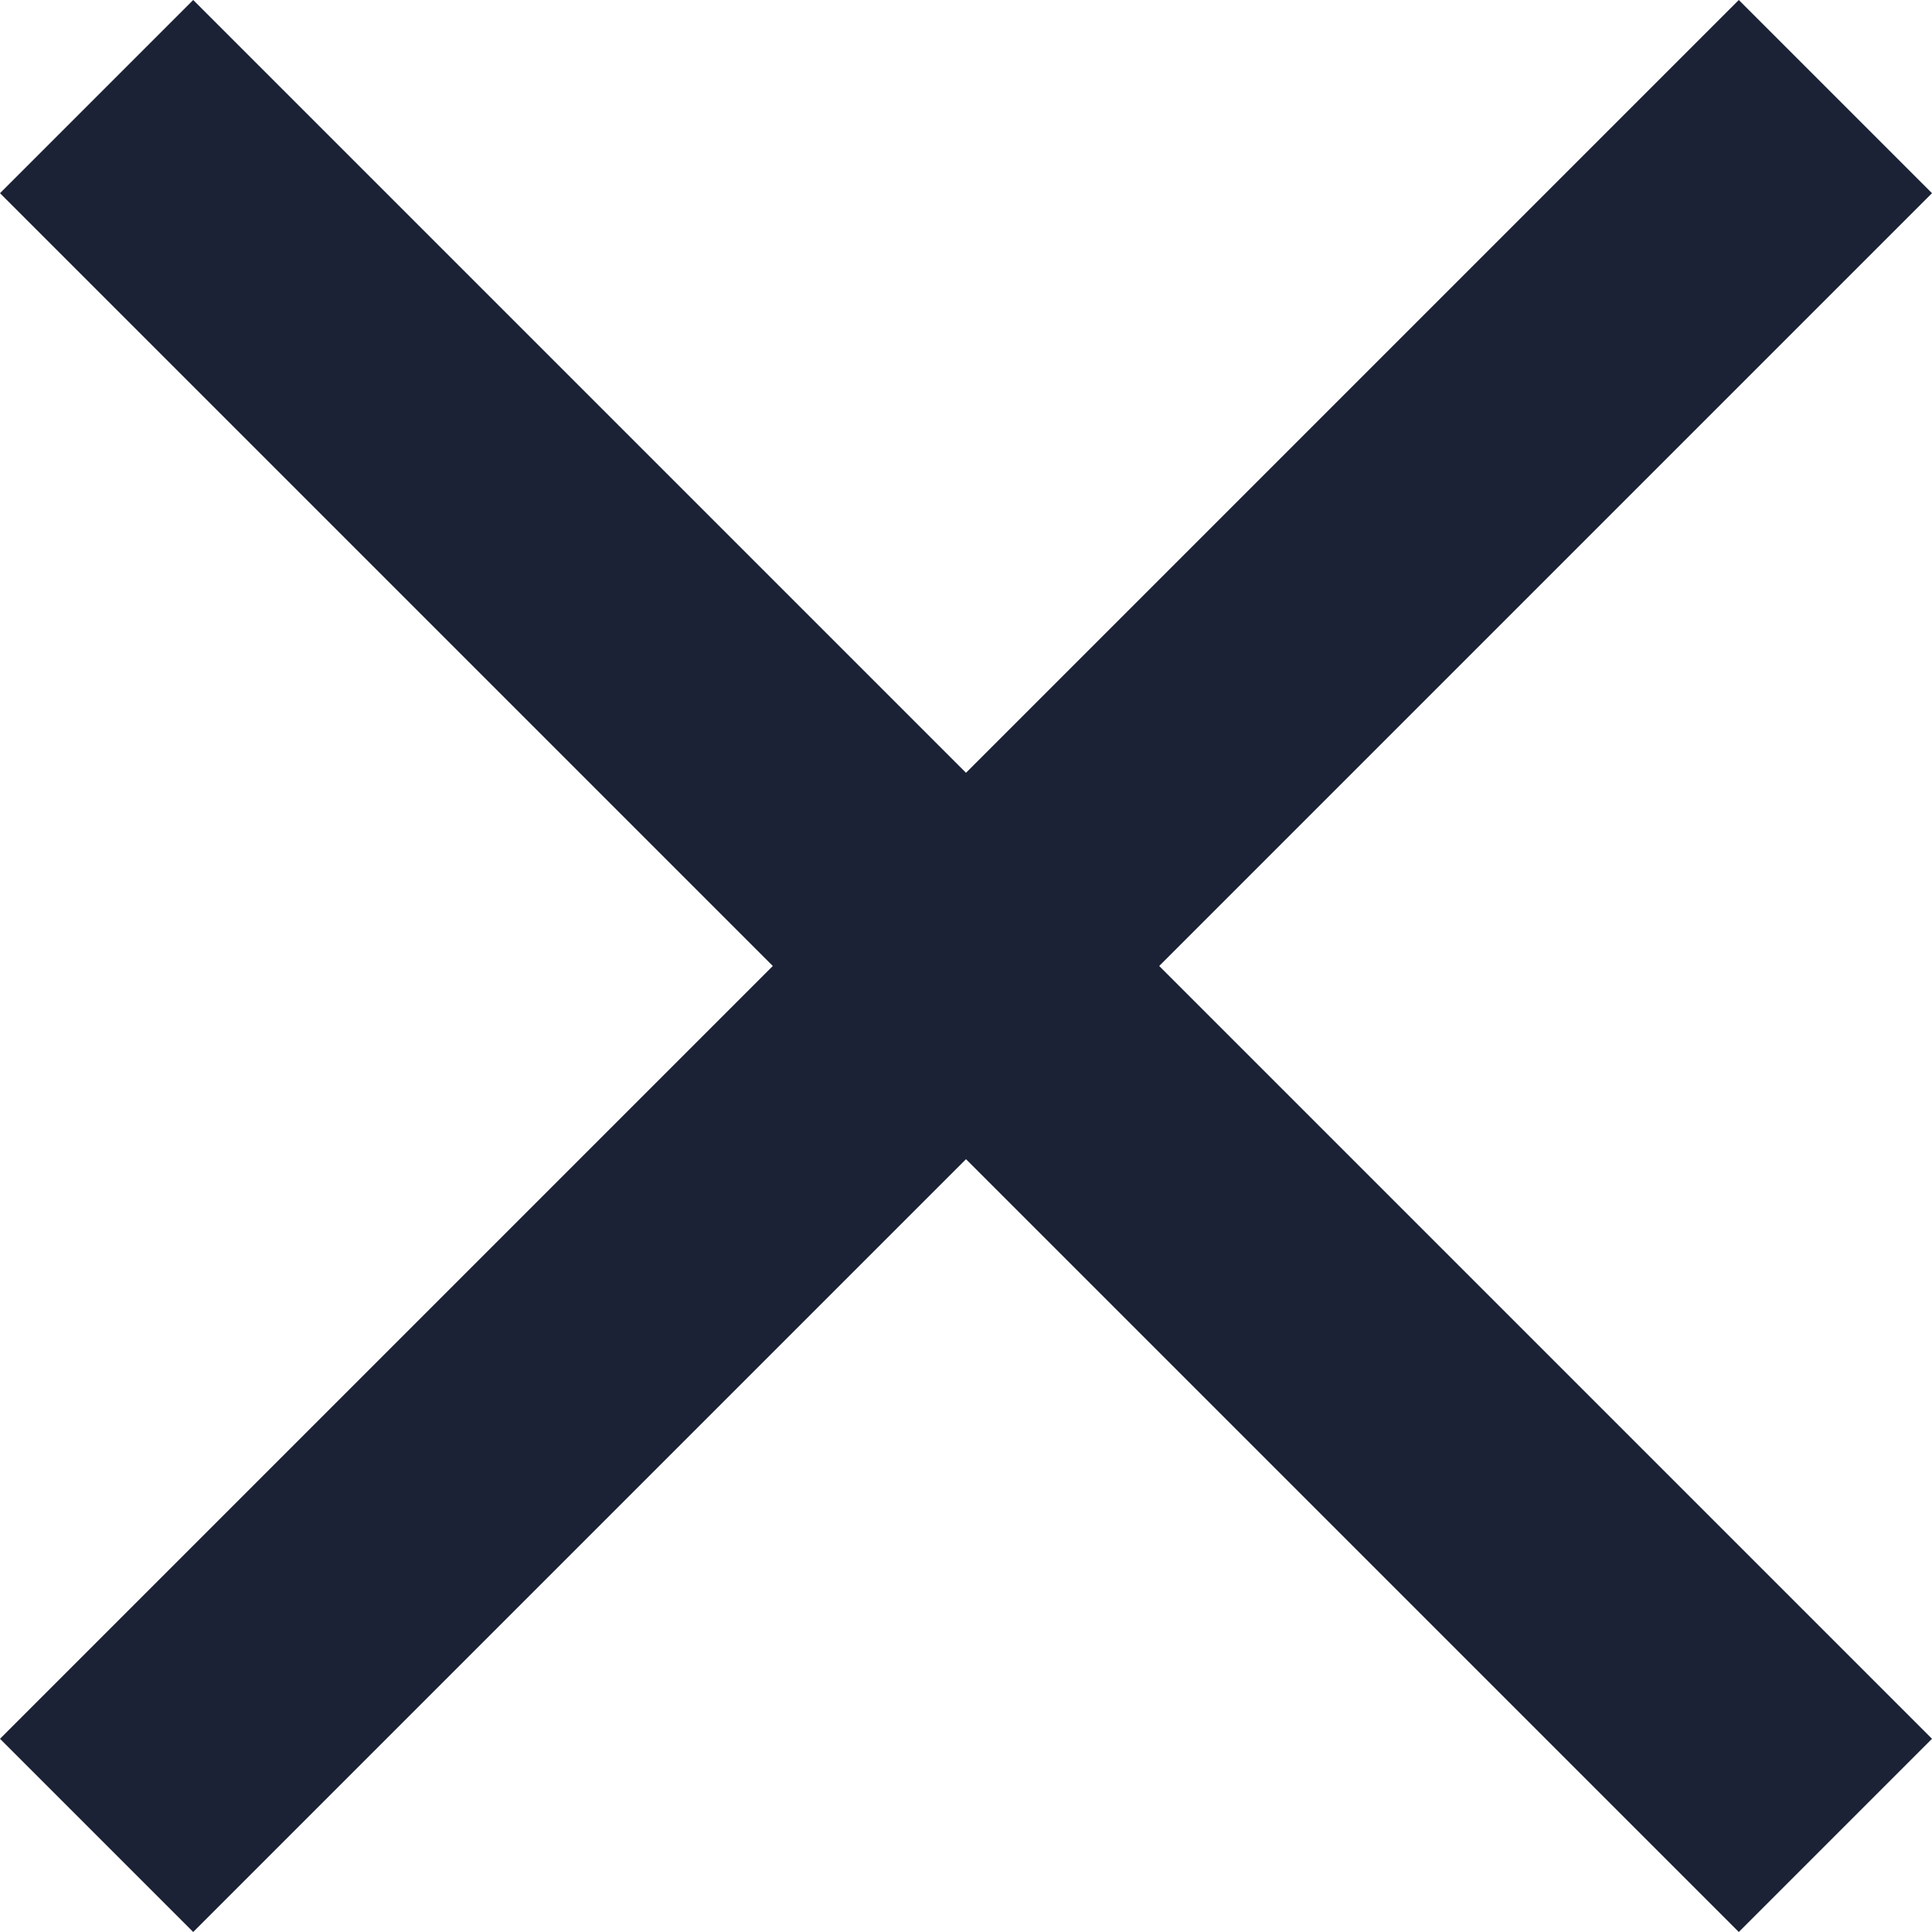 <svg width="24px" height="24px" viewBox="0 0 24 24" fill="#1b2235" xmlns="http://www.w3.org/2000/svg"><path d="m24 2.4-2.4-2.4-9.6 9.6-9.6-9.6-2.4 2.4 9.6 9.6-9.6 9.6 2.4 2.4 9.6-9.6 9.6 9.6 2.4-2.4-9.6-9.6z"/></svg>